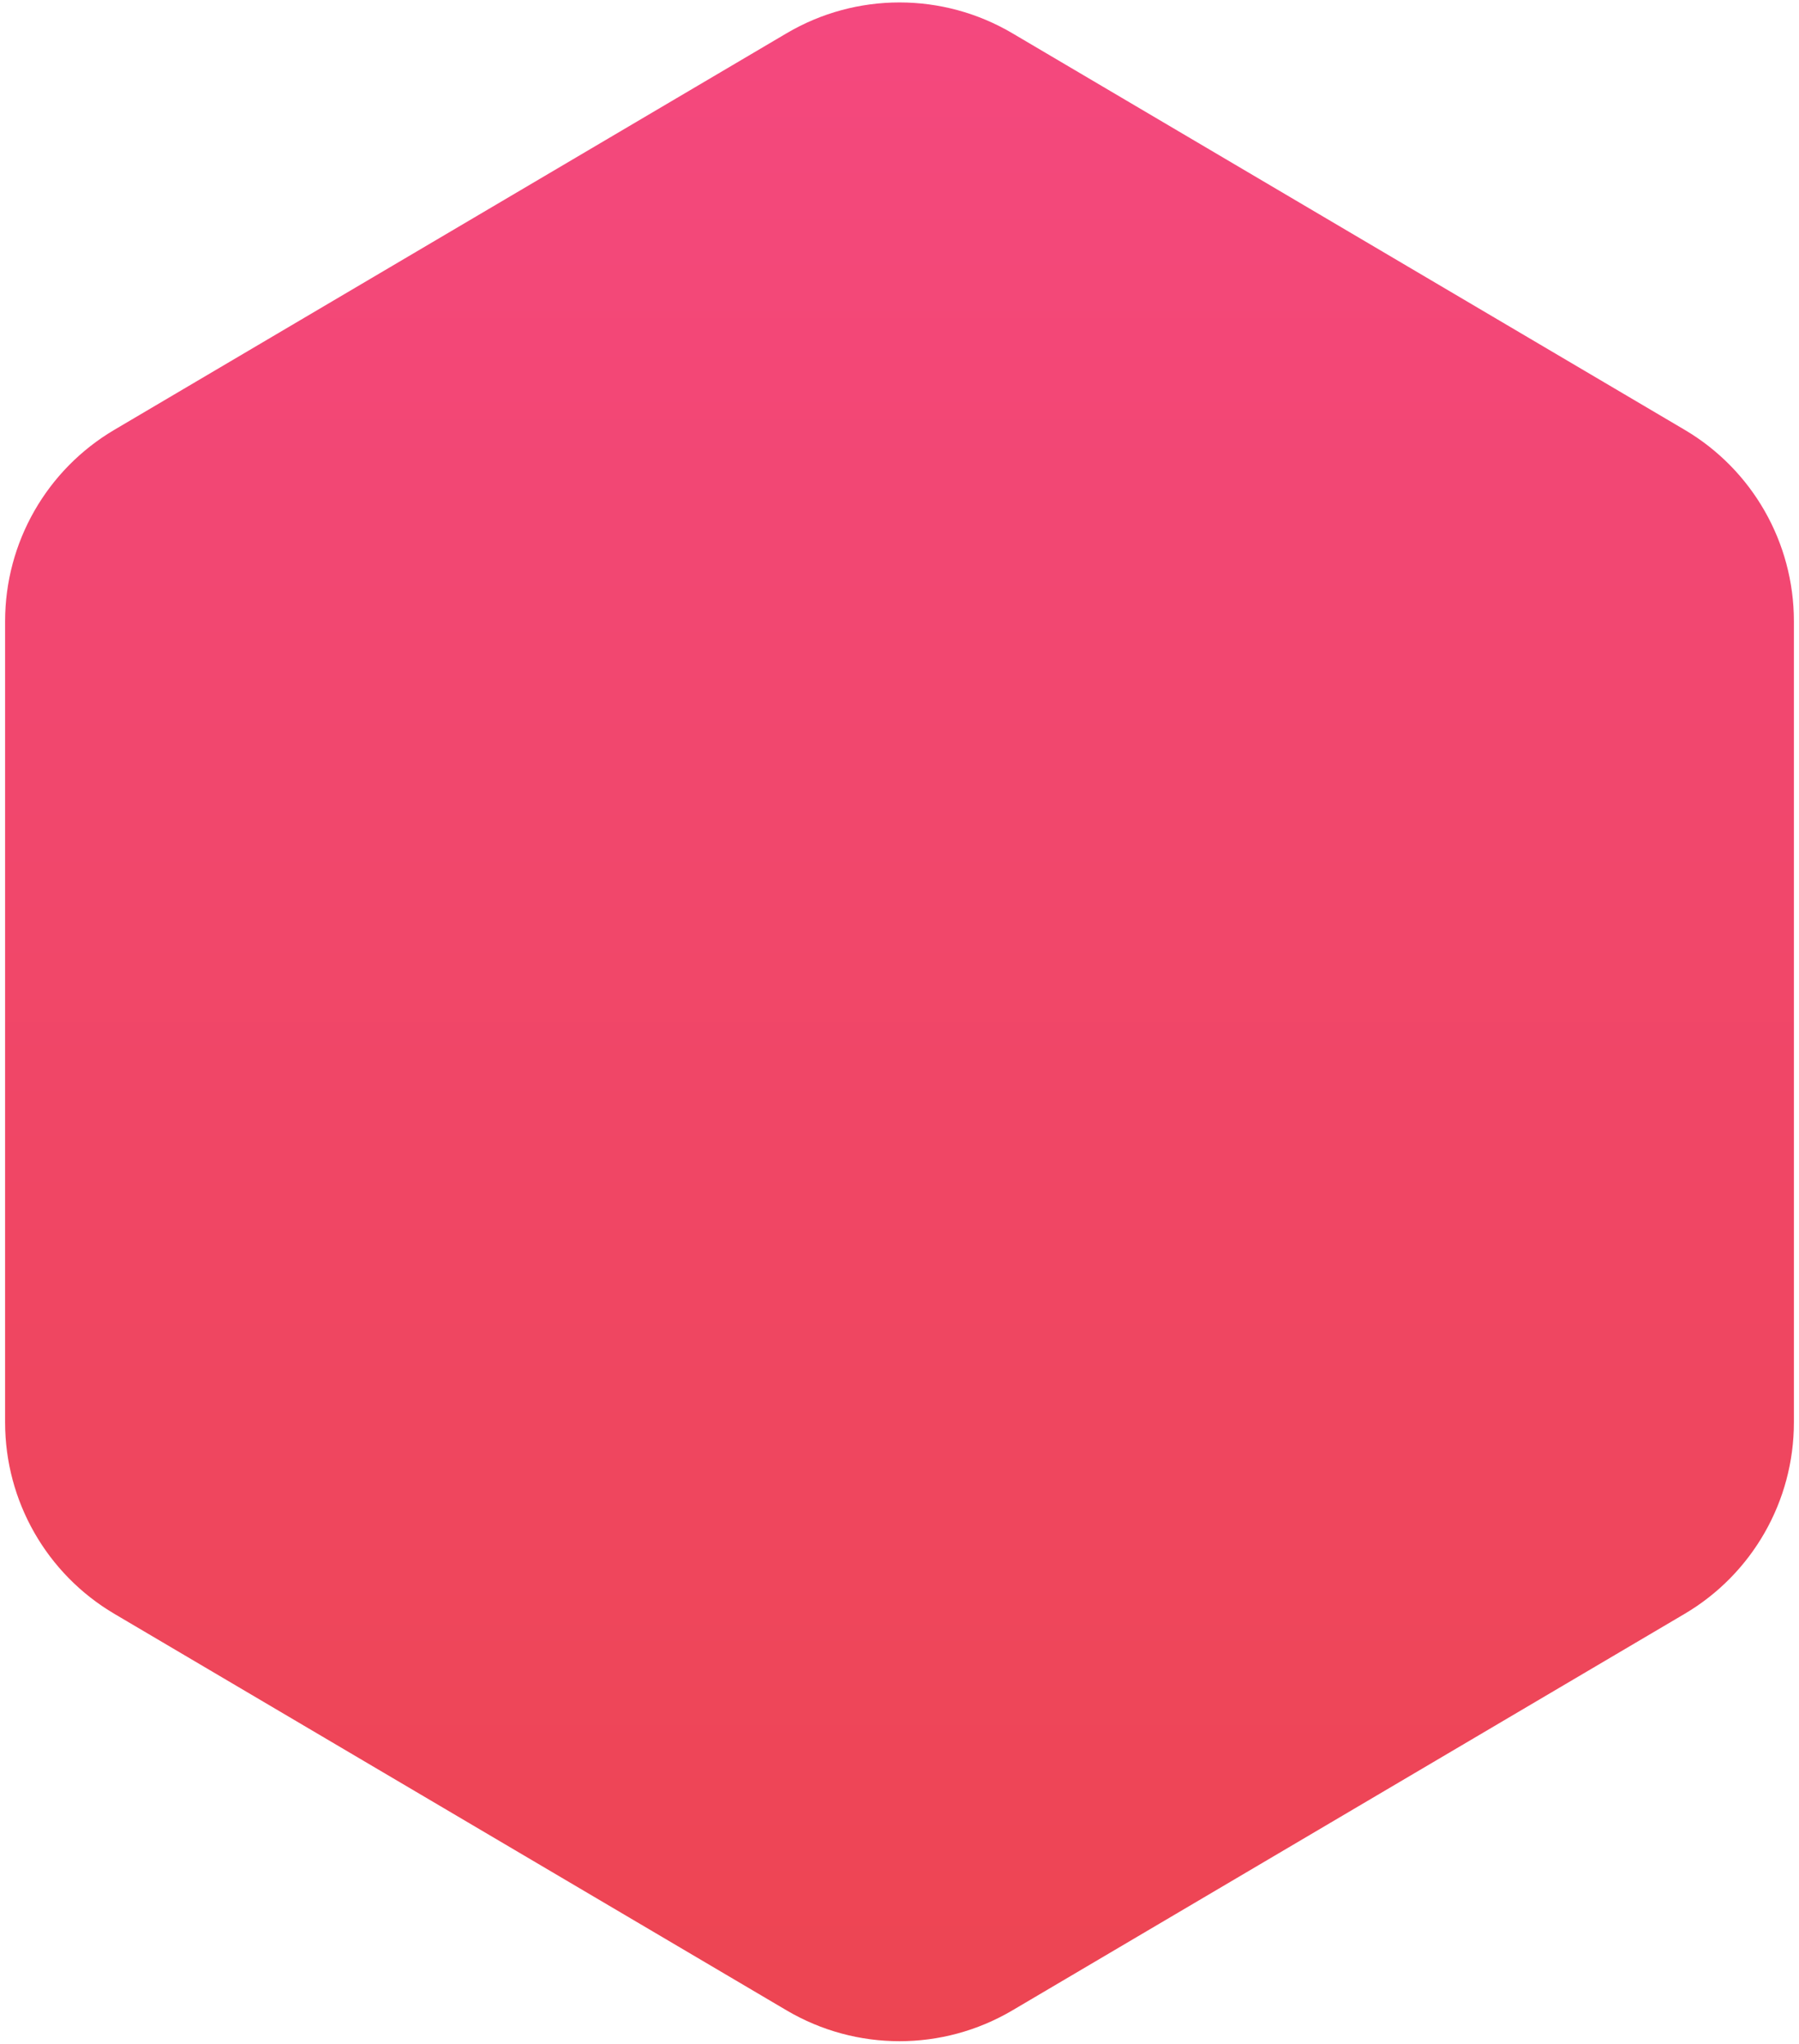<svg width="162" height="184" viewBox="0 0 162 184" fill="none" xmlns="http://www.w3.org/2000/svg">
<path d="M70.84 2.992C77.109 -0.705 84.891 -0.705 91.16 2.992L151.7 38.697C157.798 42.293 161.54 48.845 161.54 55.924V128.076C161.54 135.155 157.798 141.707 151.7 145.303L91.16 181.008C84.891 184.705 77.109 184.705 70.84 181.008L10.3 145.303C4.202 141.707 0.46 135.155 0.46 128.076V55.924C0.46 48.845 4.202 42.293 10.3 38.697L70.84 2.992Z" fill="url(#paint0_linear)"/>
<defs>
<linearGradient id="paint0_linear" x1="81" y1="-3" x2="81" y2="187" gradientUnits="userSpaceOnUse">
<stop stop-color="#F4487F"/>
<stop offset="1" stop-color="#ED4551"/>
</linearGradient>
</defs>
</svg>
